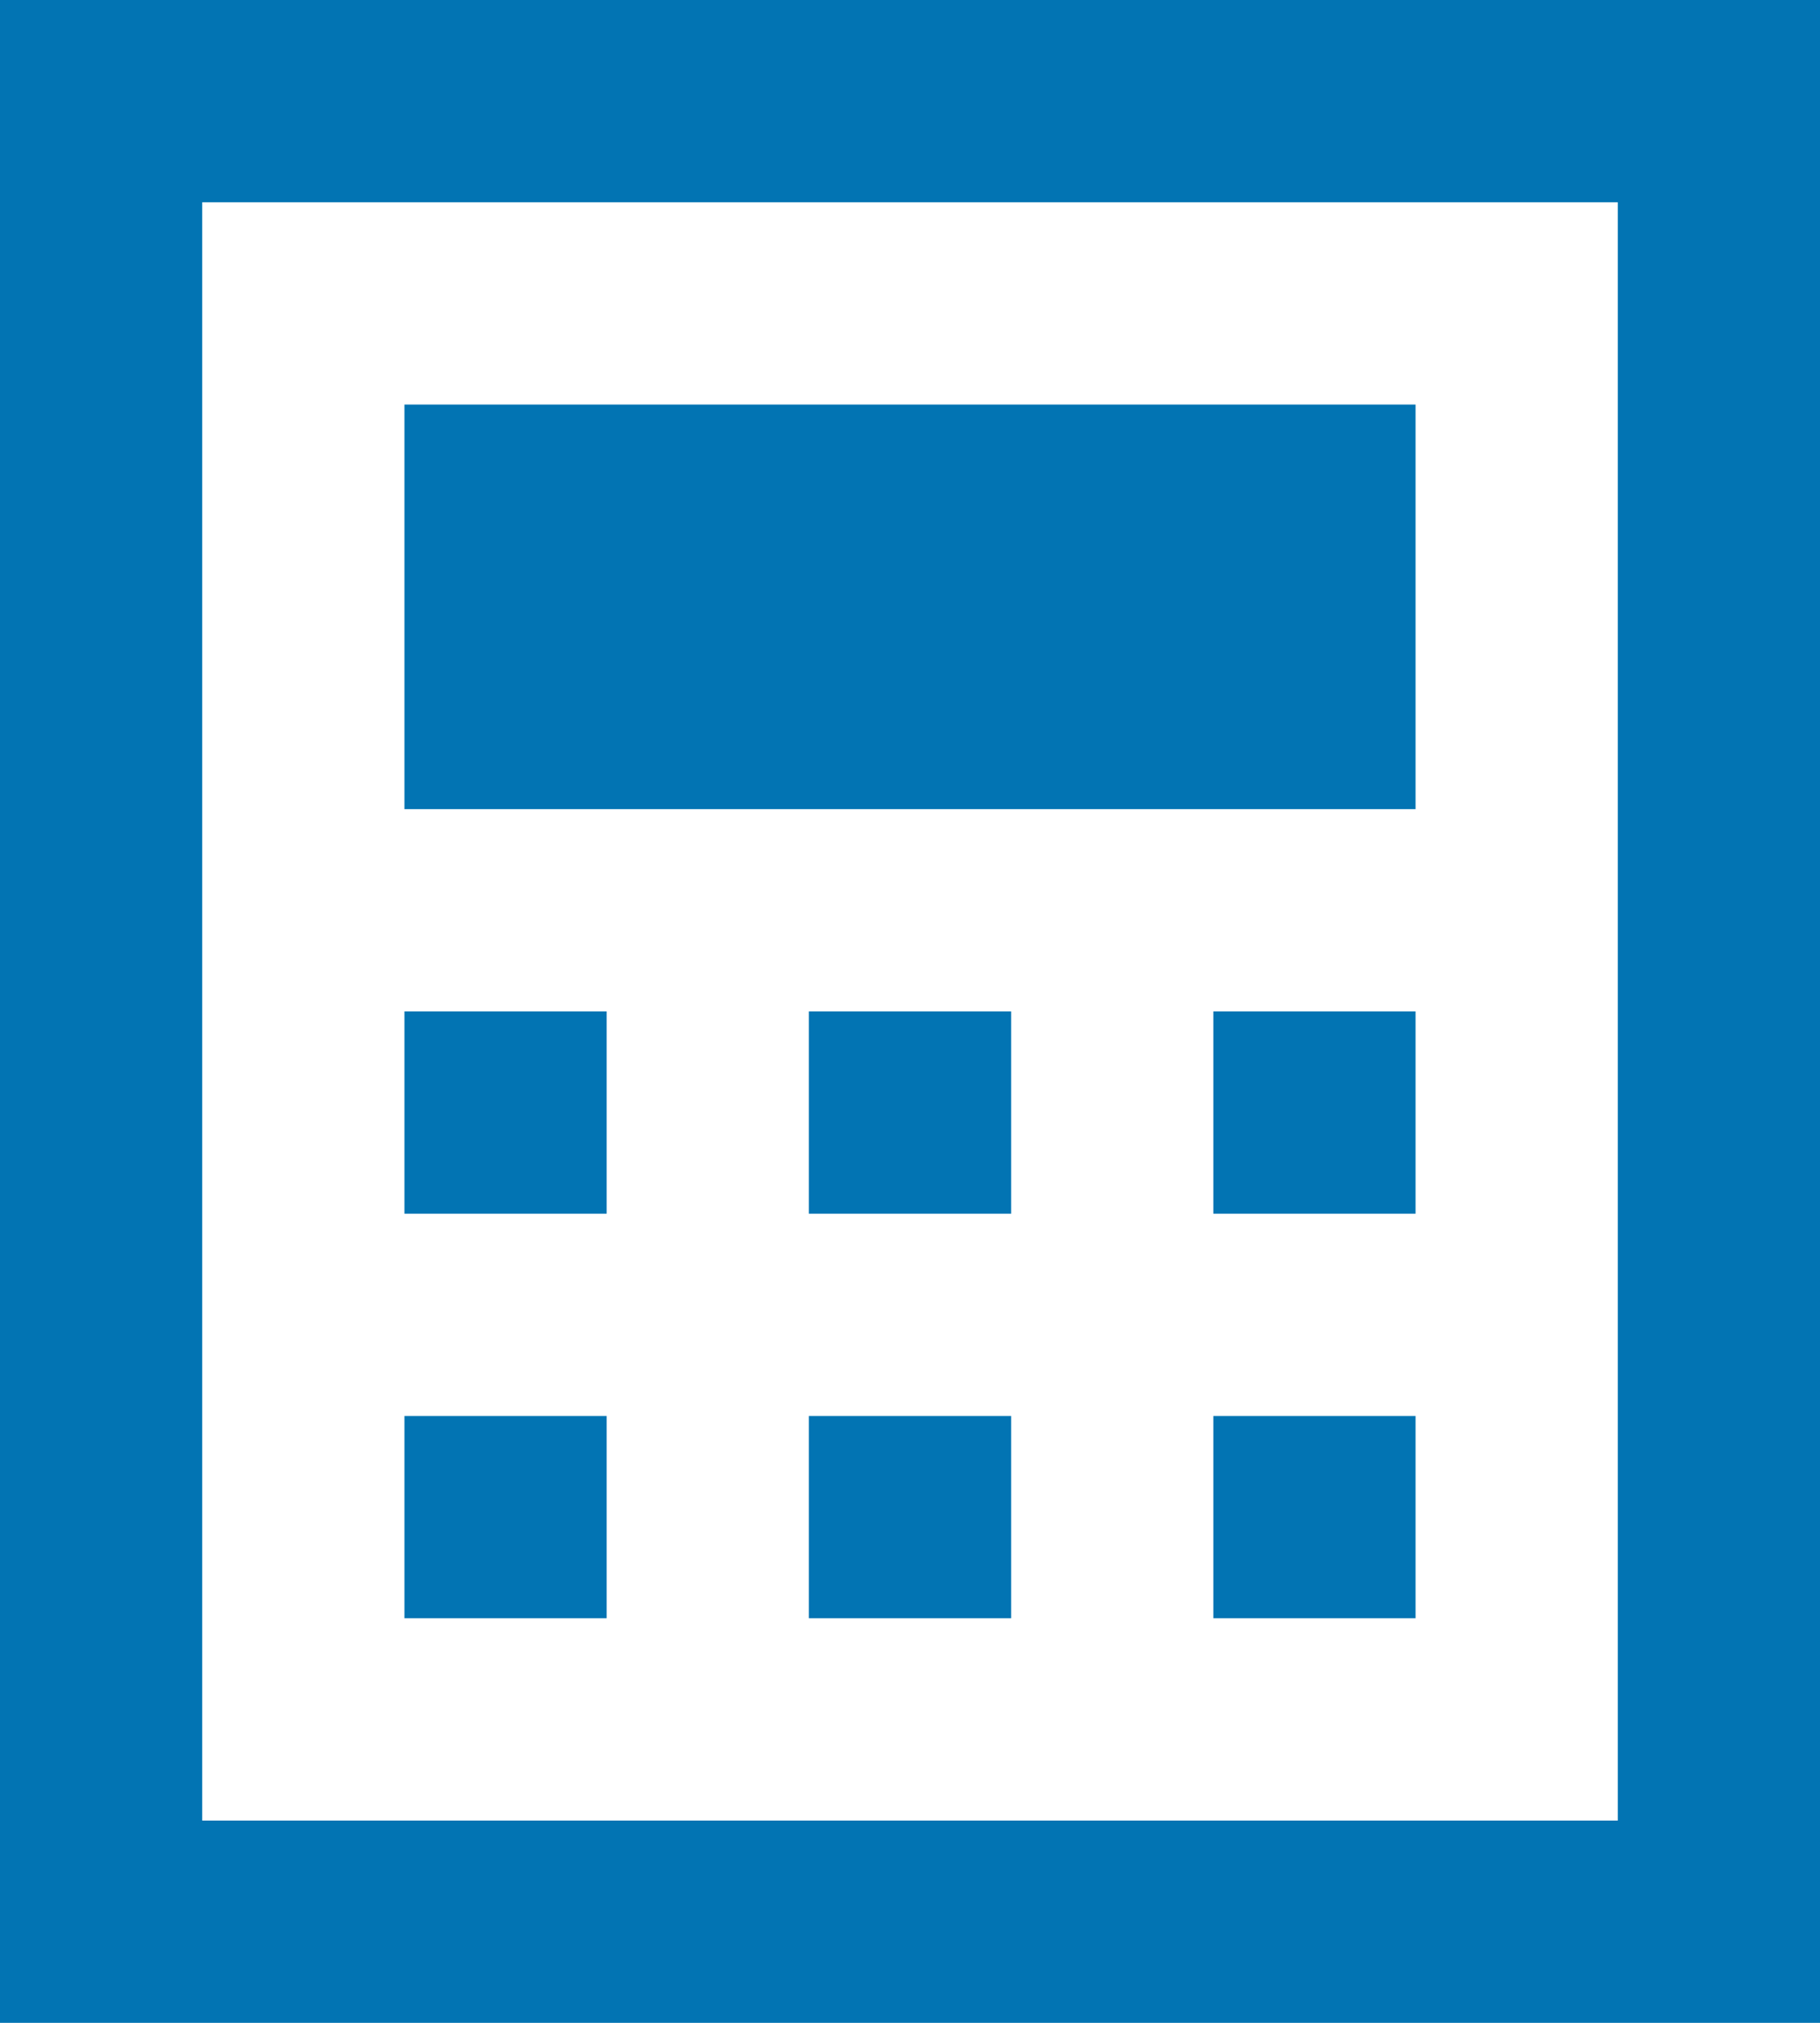 <svg width="18" height="20" viewBox="0 0 18 20" fill="none" xmlns="http://www.w3.org/2000/svg">
<path d="M2 0H0V20H18V0H2ZM16 18H2V2H16V18ZM14 4H4V8H14V4ZM4 10H6V12H4V10ZM10 10H8V12H10V10ZM12 10H14V12H12V10ZM6 14H4V16H6V14ZM8 14H10V16H8V14ZM14 14H12V16H14V14Z" fill="#0274B3"/>
</svg>
